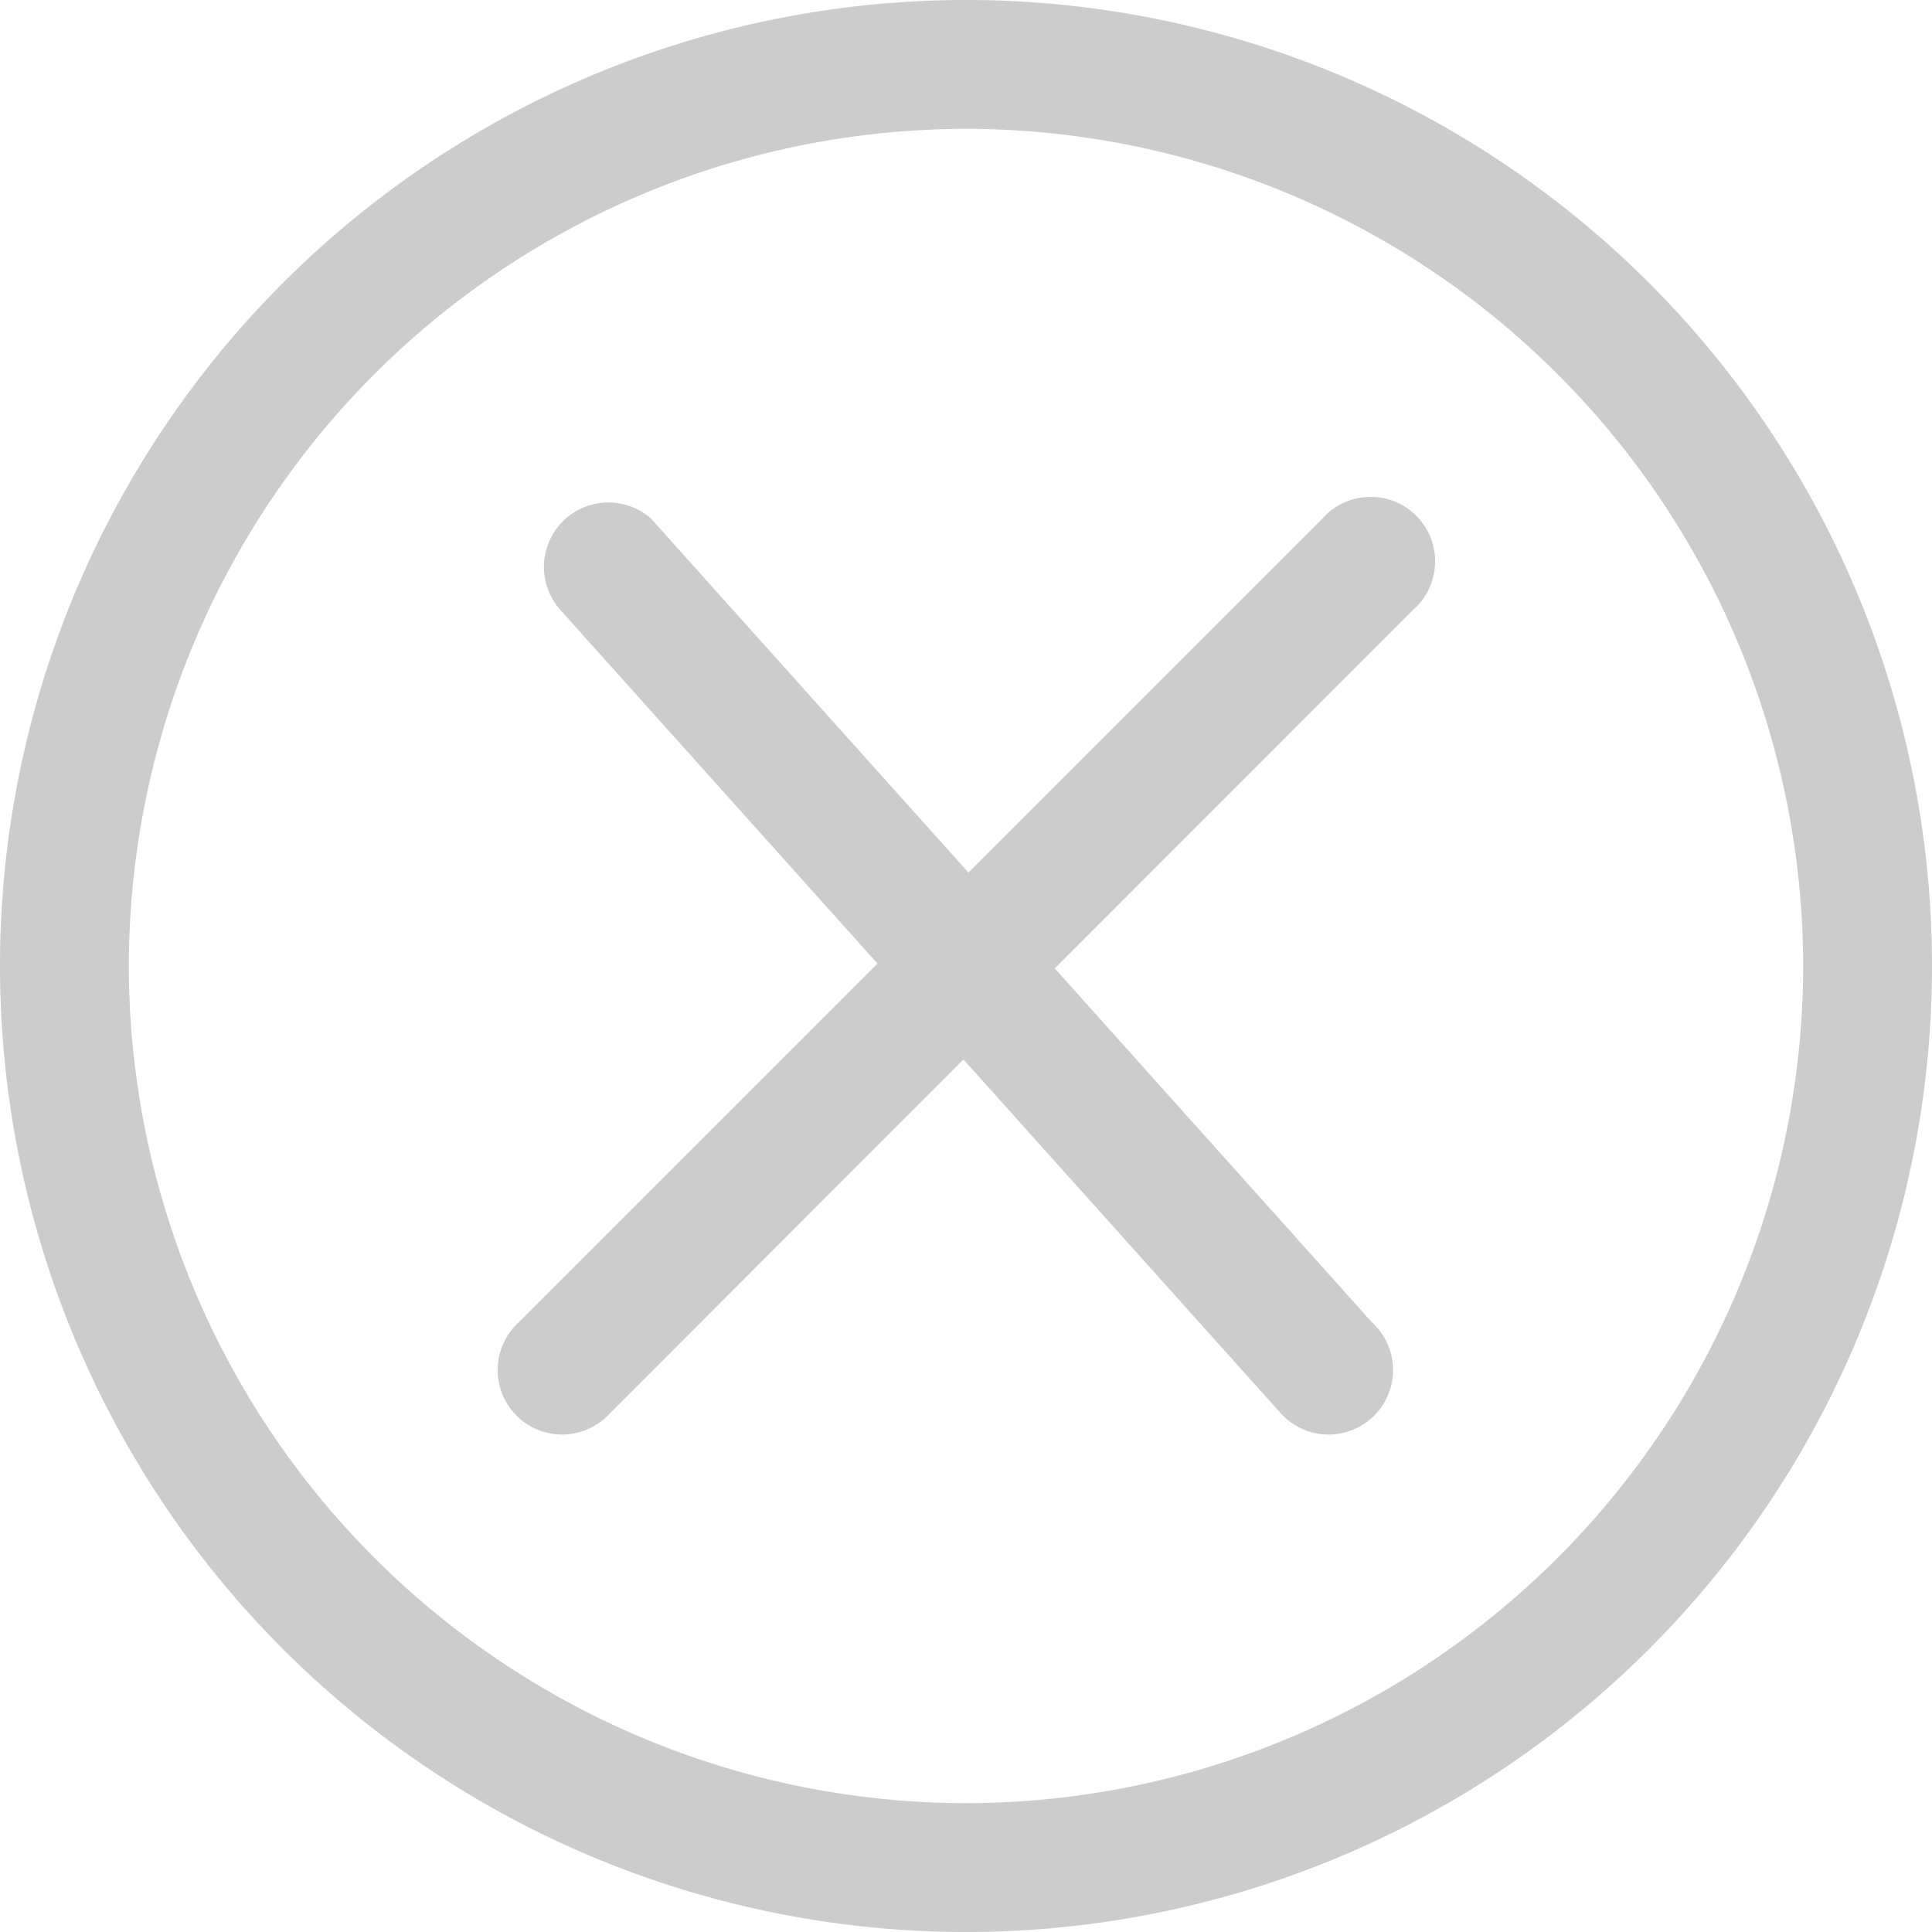 <svg width="16" height="16" viewBox="0 0 16 16" xmlns="http://www.w3.org/2000/svg"><path d="M8 0a8 8 0 1 0 0 16A8 8 0 0 0 8 0zm0 14.933A6.94 6.94 0 0 1 1.067 8 6.94 6.94 0 0 1 8 1.067 6.94 6.94 0 0 1 14.933 8 6.94 6.94 0 0 1 8 14.933zm2.953-10.64L8.02 7.226 5.39 4.293a.534.534 0 0 0-.753.754l2.63 2.933-2.973 2.973a.534.534 0 1 0 .755.754l2.93-2.933 2.63 2.933a.534.534 0 1 0 .755-.754L8.735 8.02l2.972-2.973a.534.534 0 1 0-.754-.754z" fill="#CCC" fill-rule="evenodd"/></svg>